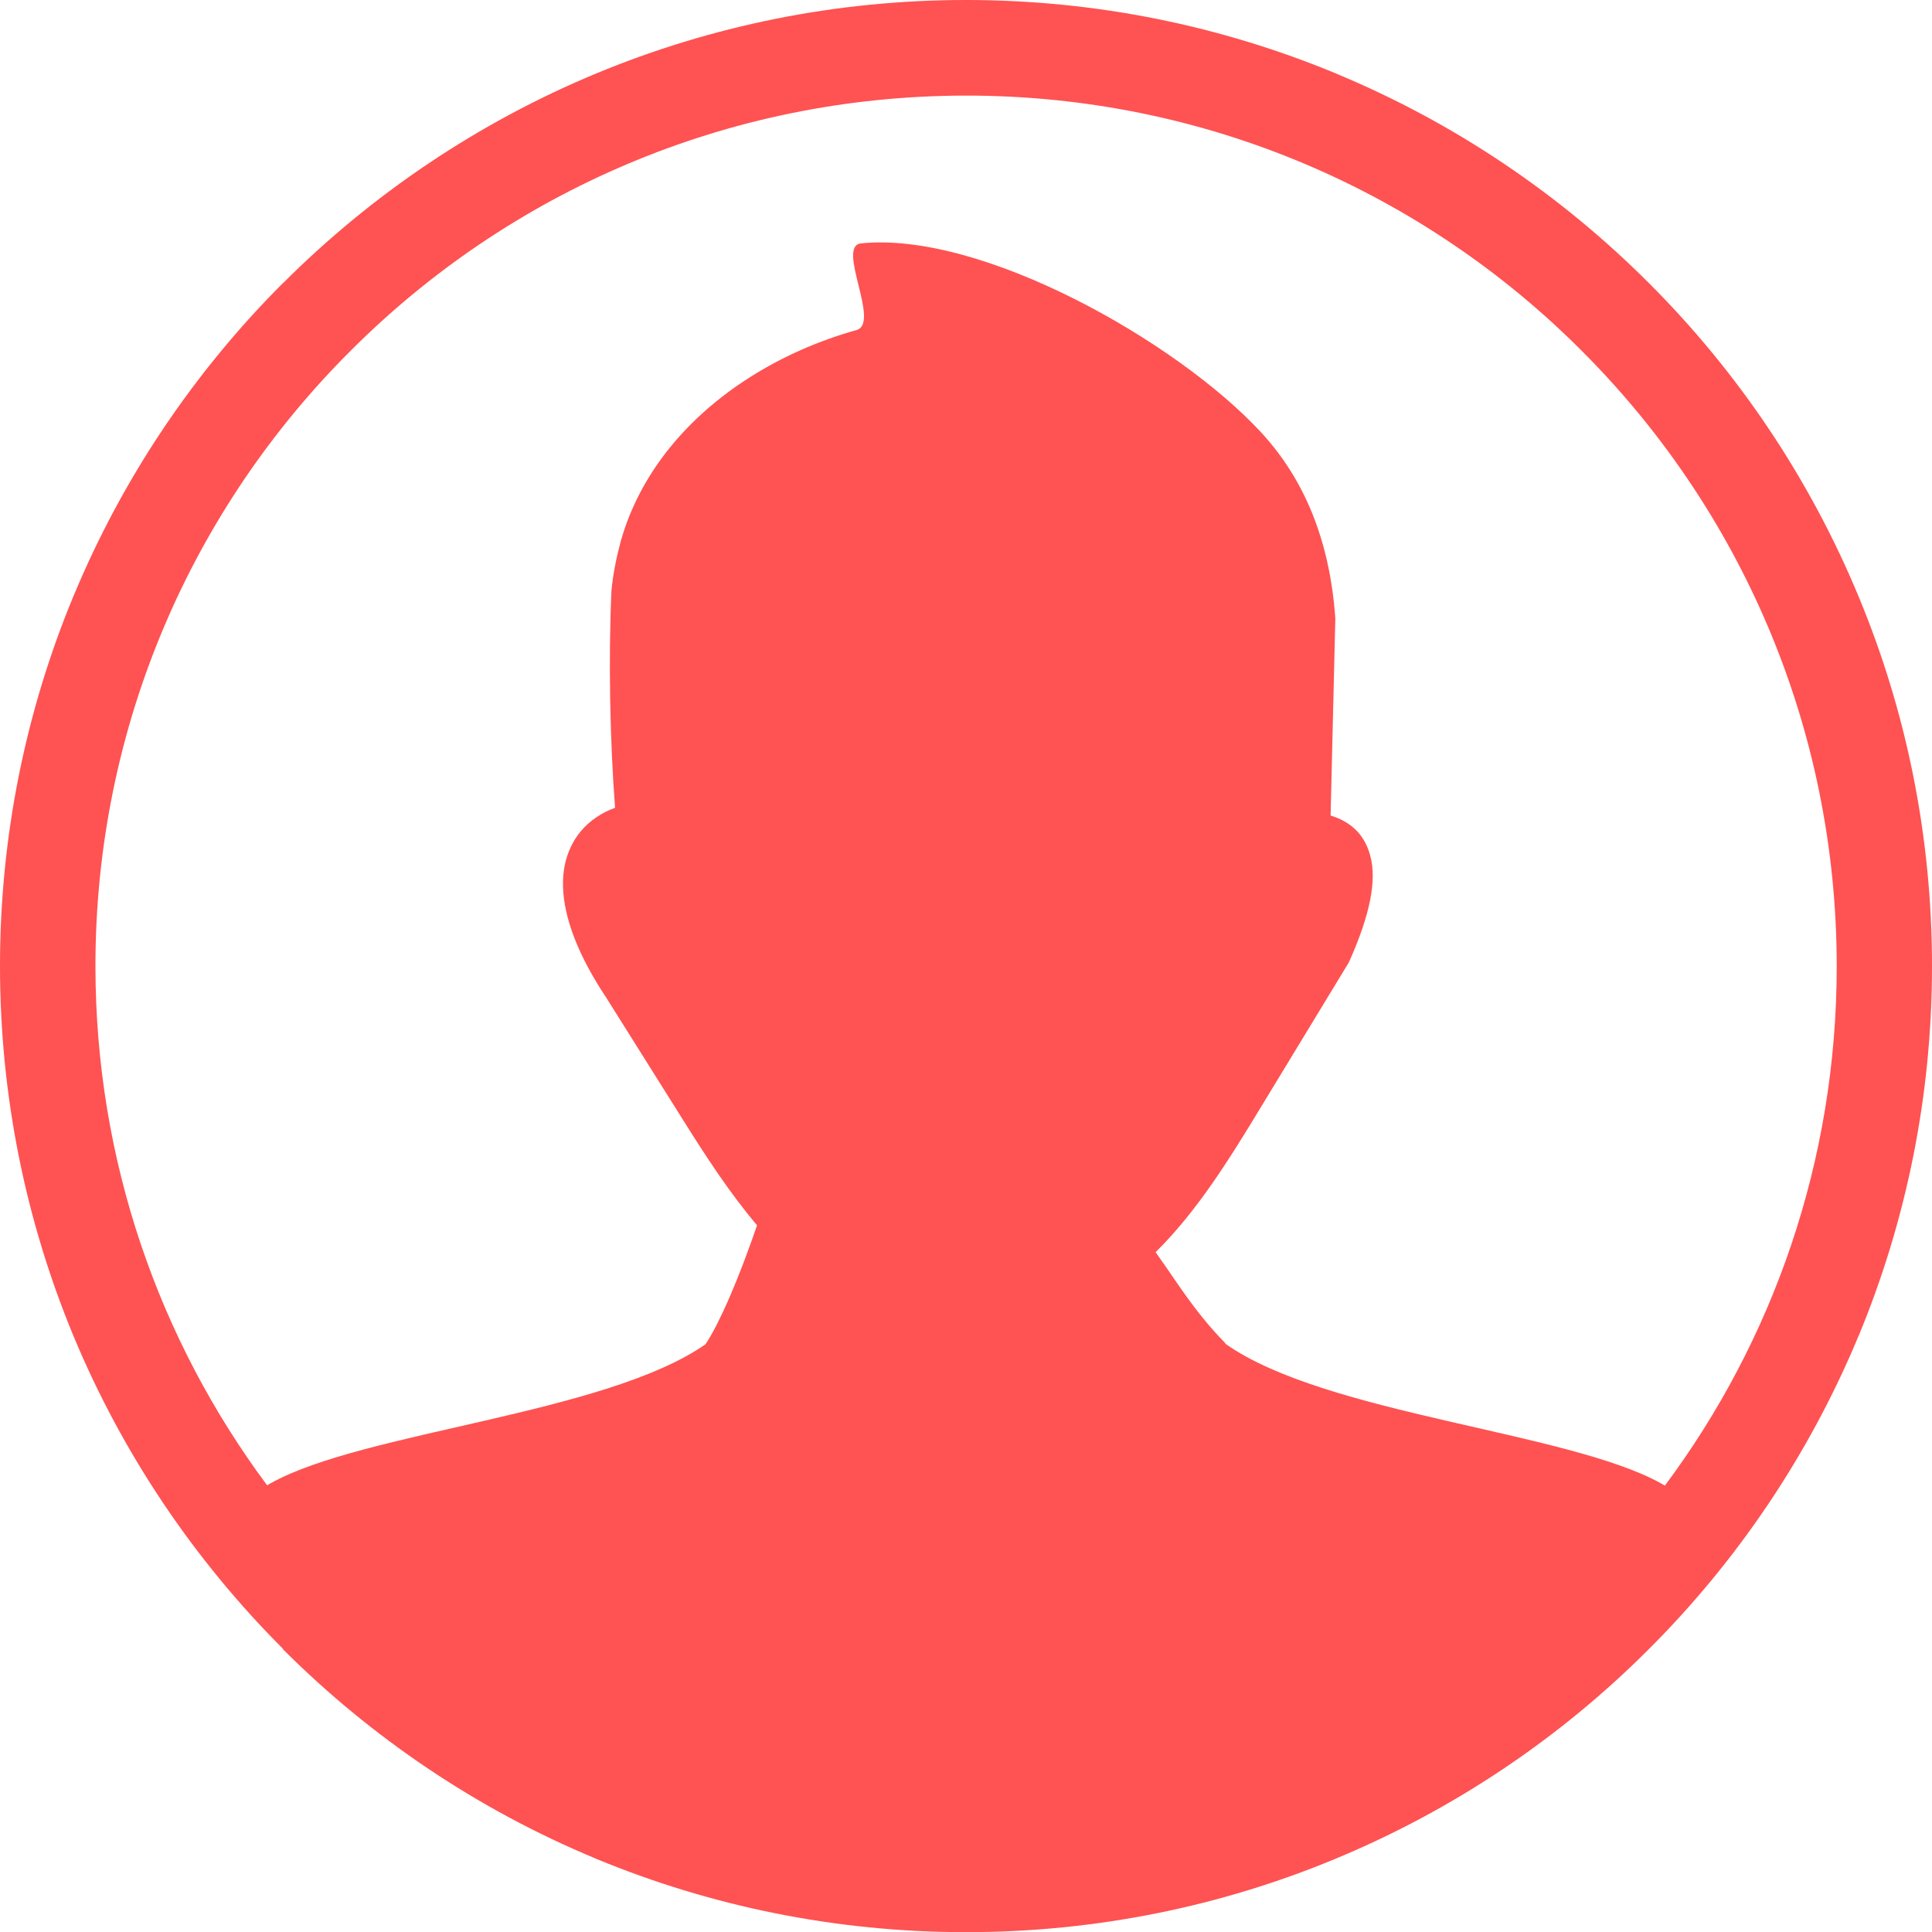 <?xml version="1.0" encoding="utf-8"?><svg version="1.1" id="Layer_1" xmlns="http://www.w3.org/2000/svg" xmlns:xlink="http://www.w3.org/1999/xlink" x="0px" y="0px" viewBox="0 0 122.88 122.88" style="enable-background:new 0 0 122.88 122.88" xml:space="preserve"><g><path fill="#FF5252" d="M61.44,0c8.32,0,16.25,1.66,23.5,4.66l0.11,0.05c7.47,3.11,14.2,7.66,19.83,13.3l0,0c5.66,5.65,10.22,12.42,13.34,19.95 c3.01,7.24,4.66,15.18,4.66,23.49c0,8.32-1.66,16.25-4.66,23.5l-0.05,0.11c-3.12,7.47-7.66,14.2-13.3,19.83l0,0 c-5.65,5.66-12.42,10.22-19.95,13.34c-7.24,3.01-15.18,4.66-23.49,4.66c-8.31,0-16.25-1.66-23.5-4.66l-0.11-0.05 c-7.47-3.11-14.2-7.66-19.83-13.29L18,104.87C12.34,99.21,7.78,92.45,4.66,84.94C1.66,77.69,0,69.76,0,61.44s1.66-16.25,4.66-23.5 l0.05-0.11c3.11-7.47,7.66-14.2,13.29-19.83L18.01,18c5.66-5.66,12.42-10.22,19.94-13.34C45.19,1.66,53.12,0,61.44,0L61.44,0z M16.99,94.47l0.24-0.14c5.9-3.29,21.26-4.38,27.64-8.83c0.47-0.7,0.97-1.72,1.46-2.83c0.73-1.67,1.4-3.5,1.82-4.74 c-1.78-2.1-3.31-4.47-4.77-6.8l-4.83-7.69c-1.76-2.64-2.68-5.04-2.74-7.02c-0.03-0.93,0.13-1.77,0.48-2.52 c0.36-0.78,0.91-1.43,1.66-1.93c0.35-0.24,0.74-0.44,1.17-0.59c-0.32-4.17-0.43-9.42-0.23-13.82c0.1-1.04,0.31-2.09,0.59-3.13 c1.24-4.41,4.33-7.96,8.16-10.4c2.11-1.35,4.43-2.36,6.84-3.04c1.54-0.44-1.31-5.34,0.28-5.51c7.67-0.79,20.08,6.22,25.44,12.01 c2.68,2.9,4.37,6.75,4.73,11.84l-0.3,12.54l0,0c1.34,0.41,2.2,1.26,2.54,2.63c0.39,1.53-0.03,3.67-1.33,6.6l0,0 c-0.02,0.05-0.05,0.11-0.08,0.16l-5.51,9.07c-2.02,3.33-4.08,6.68-6.75,9.31C73.75,80,74,80.35,74.24,80.7 c1.09,1.6,2.19,3.2,3.6,4.63c0.05,0.05,0.09,0.1,0.12,0.15c6.34,4.48,21.77,5.57,27.69,8.87l0.24,0.14 c6.87-9.22,10.93-20.65,10.93-33.03c0-15.29-6.2-29.14-16.22-39.15c-10-10.03-23.85-16.23-39.14-16.23 c-15.29,0-29.14,6.2-39.15,16.22C12.27,32.3,6.07,46.15,6.07,61.44C6.07,73.82,10.13,85.25,16.99,94.47L16.99,94.47L16.99,94.47z"/></g></svg>